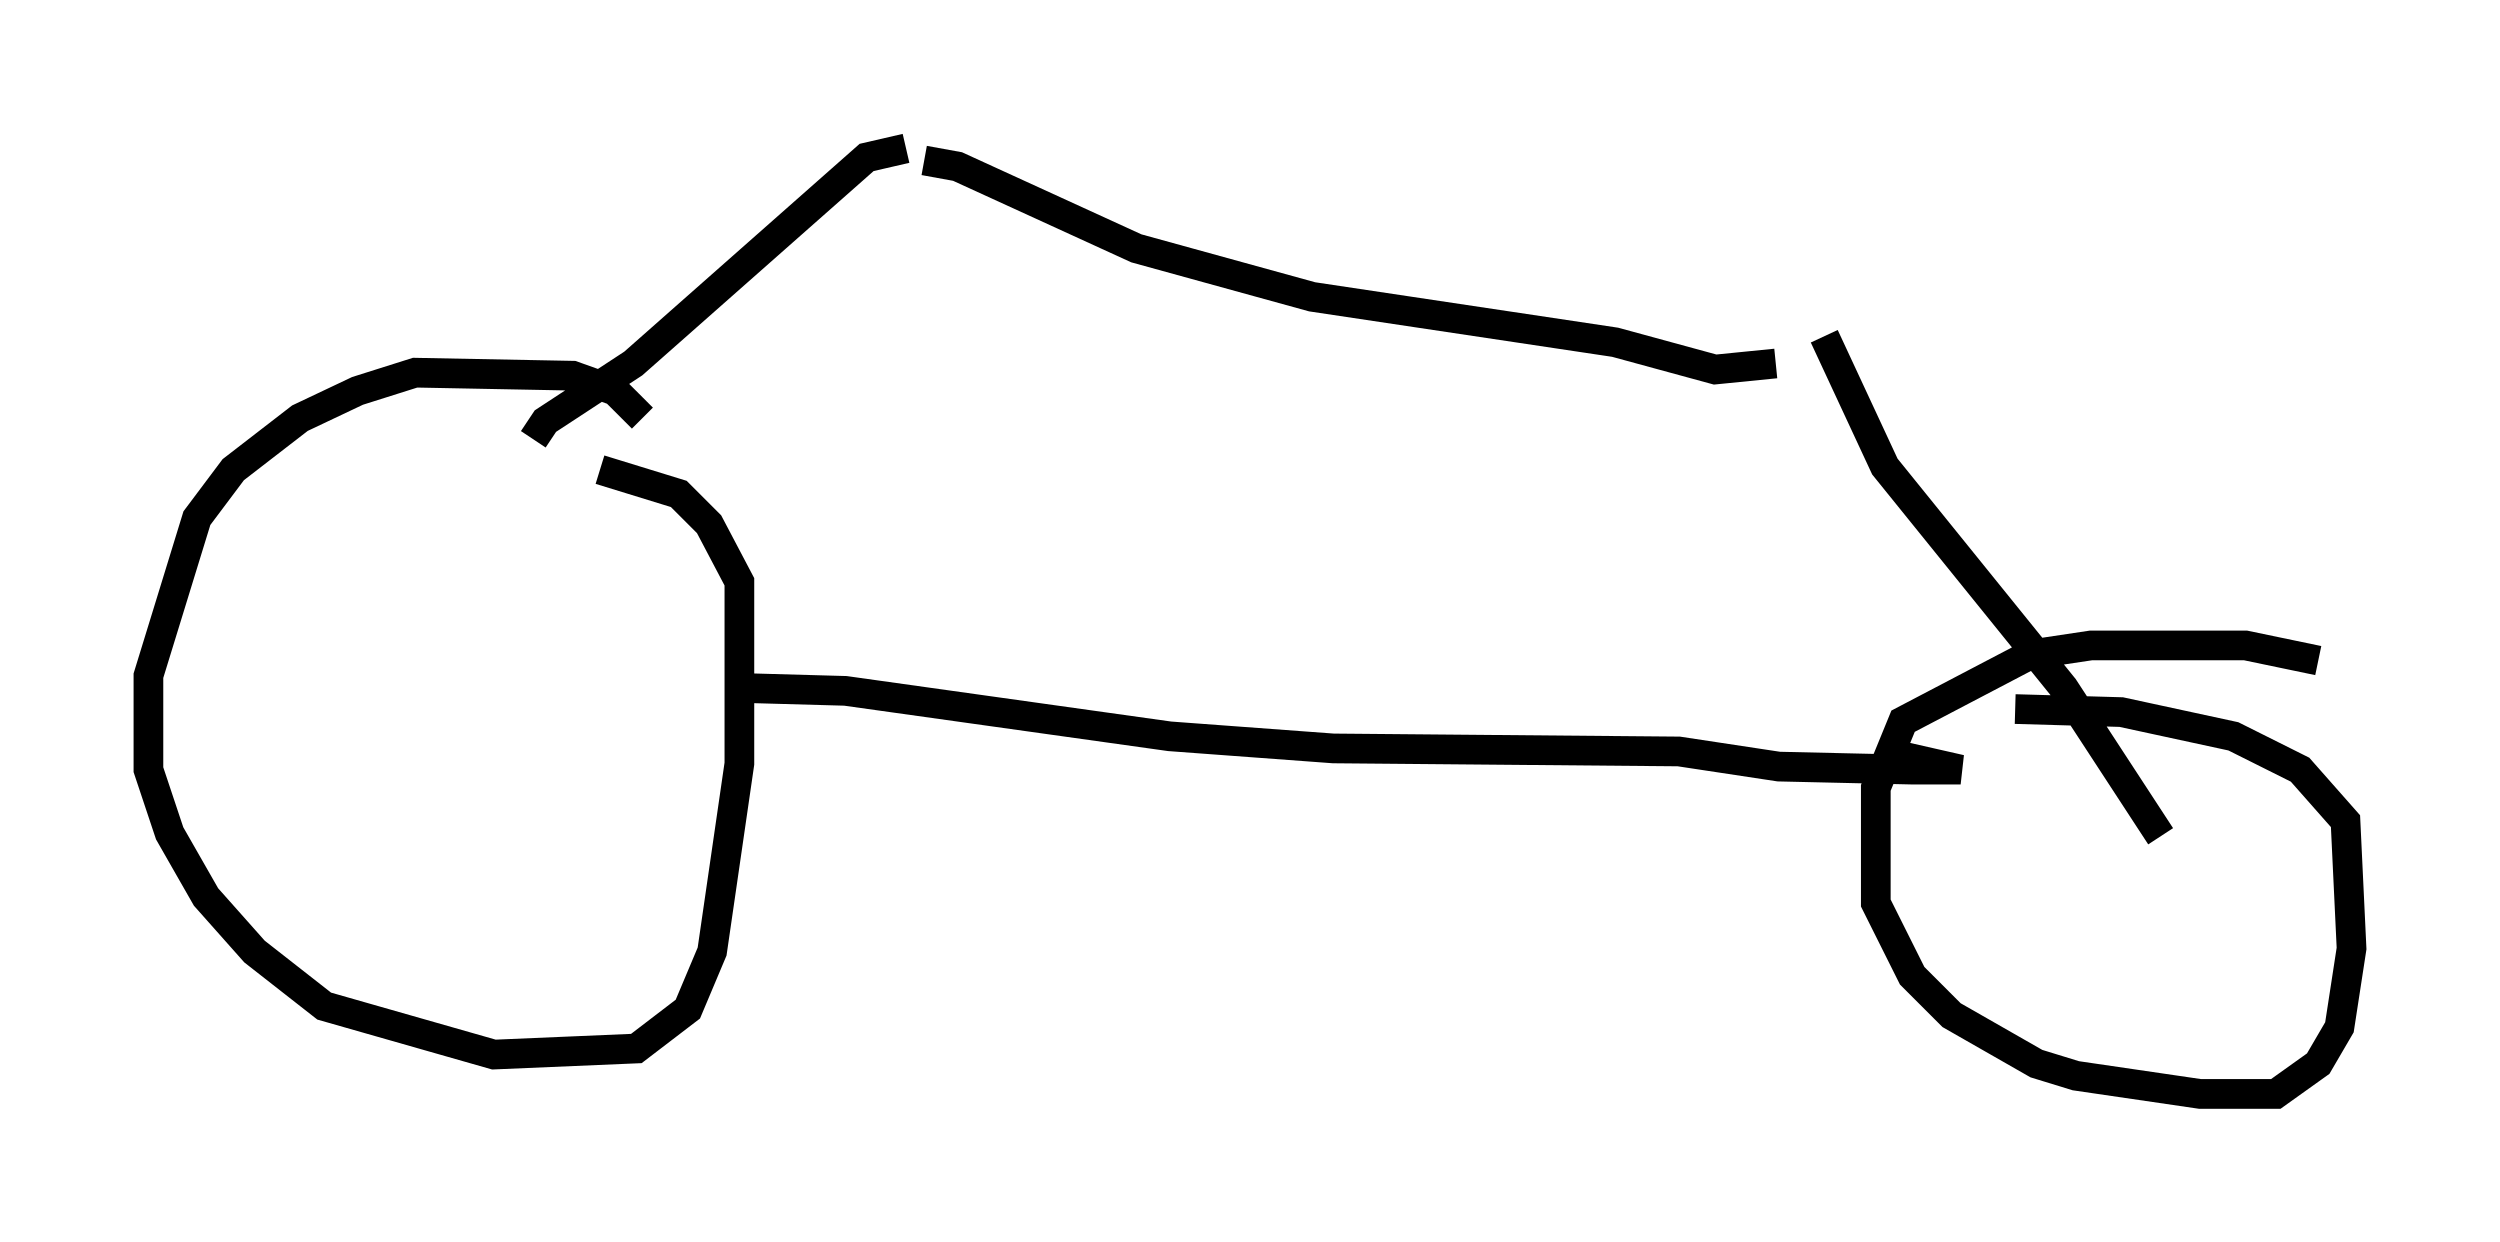 <?xml version="1.0" encoding="utf-8" ?>
<svg baseProfile="full" height="41.85" version="1.1" width="84.215" xmlns="http://www.w3.org/2000/svg" xmlns:ev="http://www.w3.org/2001/xml-events" xmlns:xlink="http://www.w3.org/1999/xlink"><defs /><rect fill="white" height="41.85" width="84.215" x="0" y="0" /><path d="M21.64, 15.208 m0.0, -1.123 l-0.919, -0.919 -1.429, -0.51 l-5.308, -0.102 -1.94, 0.613 l-1.94, 0.919 -2.246, 1.735 l-1.225, 1.633 -1.633, 5.308 l0.0, 3.165 0.715, 2.144 l1.225, 2.144 1.633, 1.838 l2.348, 1.838 5.717, 1.633 l4.798, -0.204 1.735, -1.327 l0.817, -1.94 0.919, -6.329 l0.0, -6.125 -1.021, -1.94 l-1.021, -1.021 -2.654, -0.817 m57.882, 6.431 l-2.45, -0.51 -5.206, 0.0 l-2.042, 0.306 -4.288, 2.246 l-0.919, 2.246 0.0, 3.879 l1.225, 2.45 1.327, 1.327 l2.858, 1.633 1.327, 0.408 l4.185, 0.613 2.552, 0.0 l1.429, -1.021 0.715, -1.225 l0.408, -2.654 -0.204, -4.288 l-1.531, -1.735 -2.246, -1.123 l-3.777, -0.817 -3.573, -0.102 m-43.08, -0.715 l3.675, 0.102 10.923, 1.531 l5.513, 0.408 11.638, 0.102 l3.369, 0.51 4.492, 0.102 l1.633, 0.0 -2.246, -0.51 m-45.836, -10.617 l0.408, -0.613 2.96, -1.94 l7.861, -6.942 1.327, -0.306 m42.263, 23.173 l-3.267, -5.002 -6.023, -7.452 l-2.042, -4.39 m-30.319, -5.921 l1.123, 0.204 6.023, 2.756 l5.921, 1.633 10.208, 1.531 l3.369, 0.919 2.042, -0.204 " fill="none" stroke="black" stroke-width="1" /></svg>